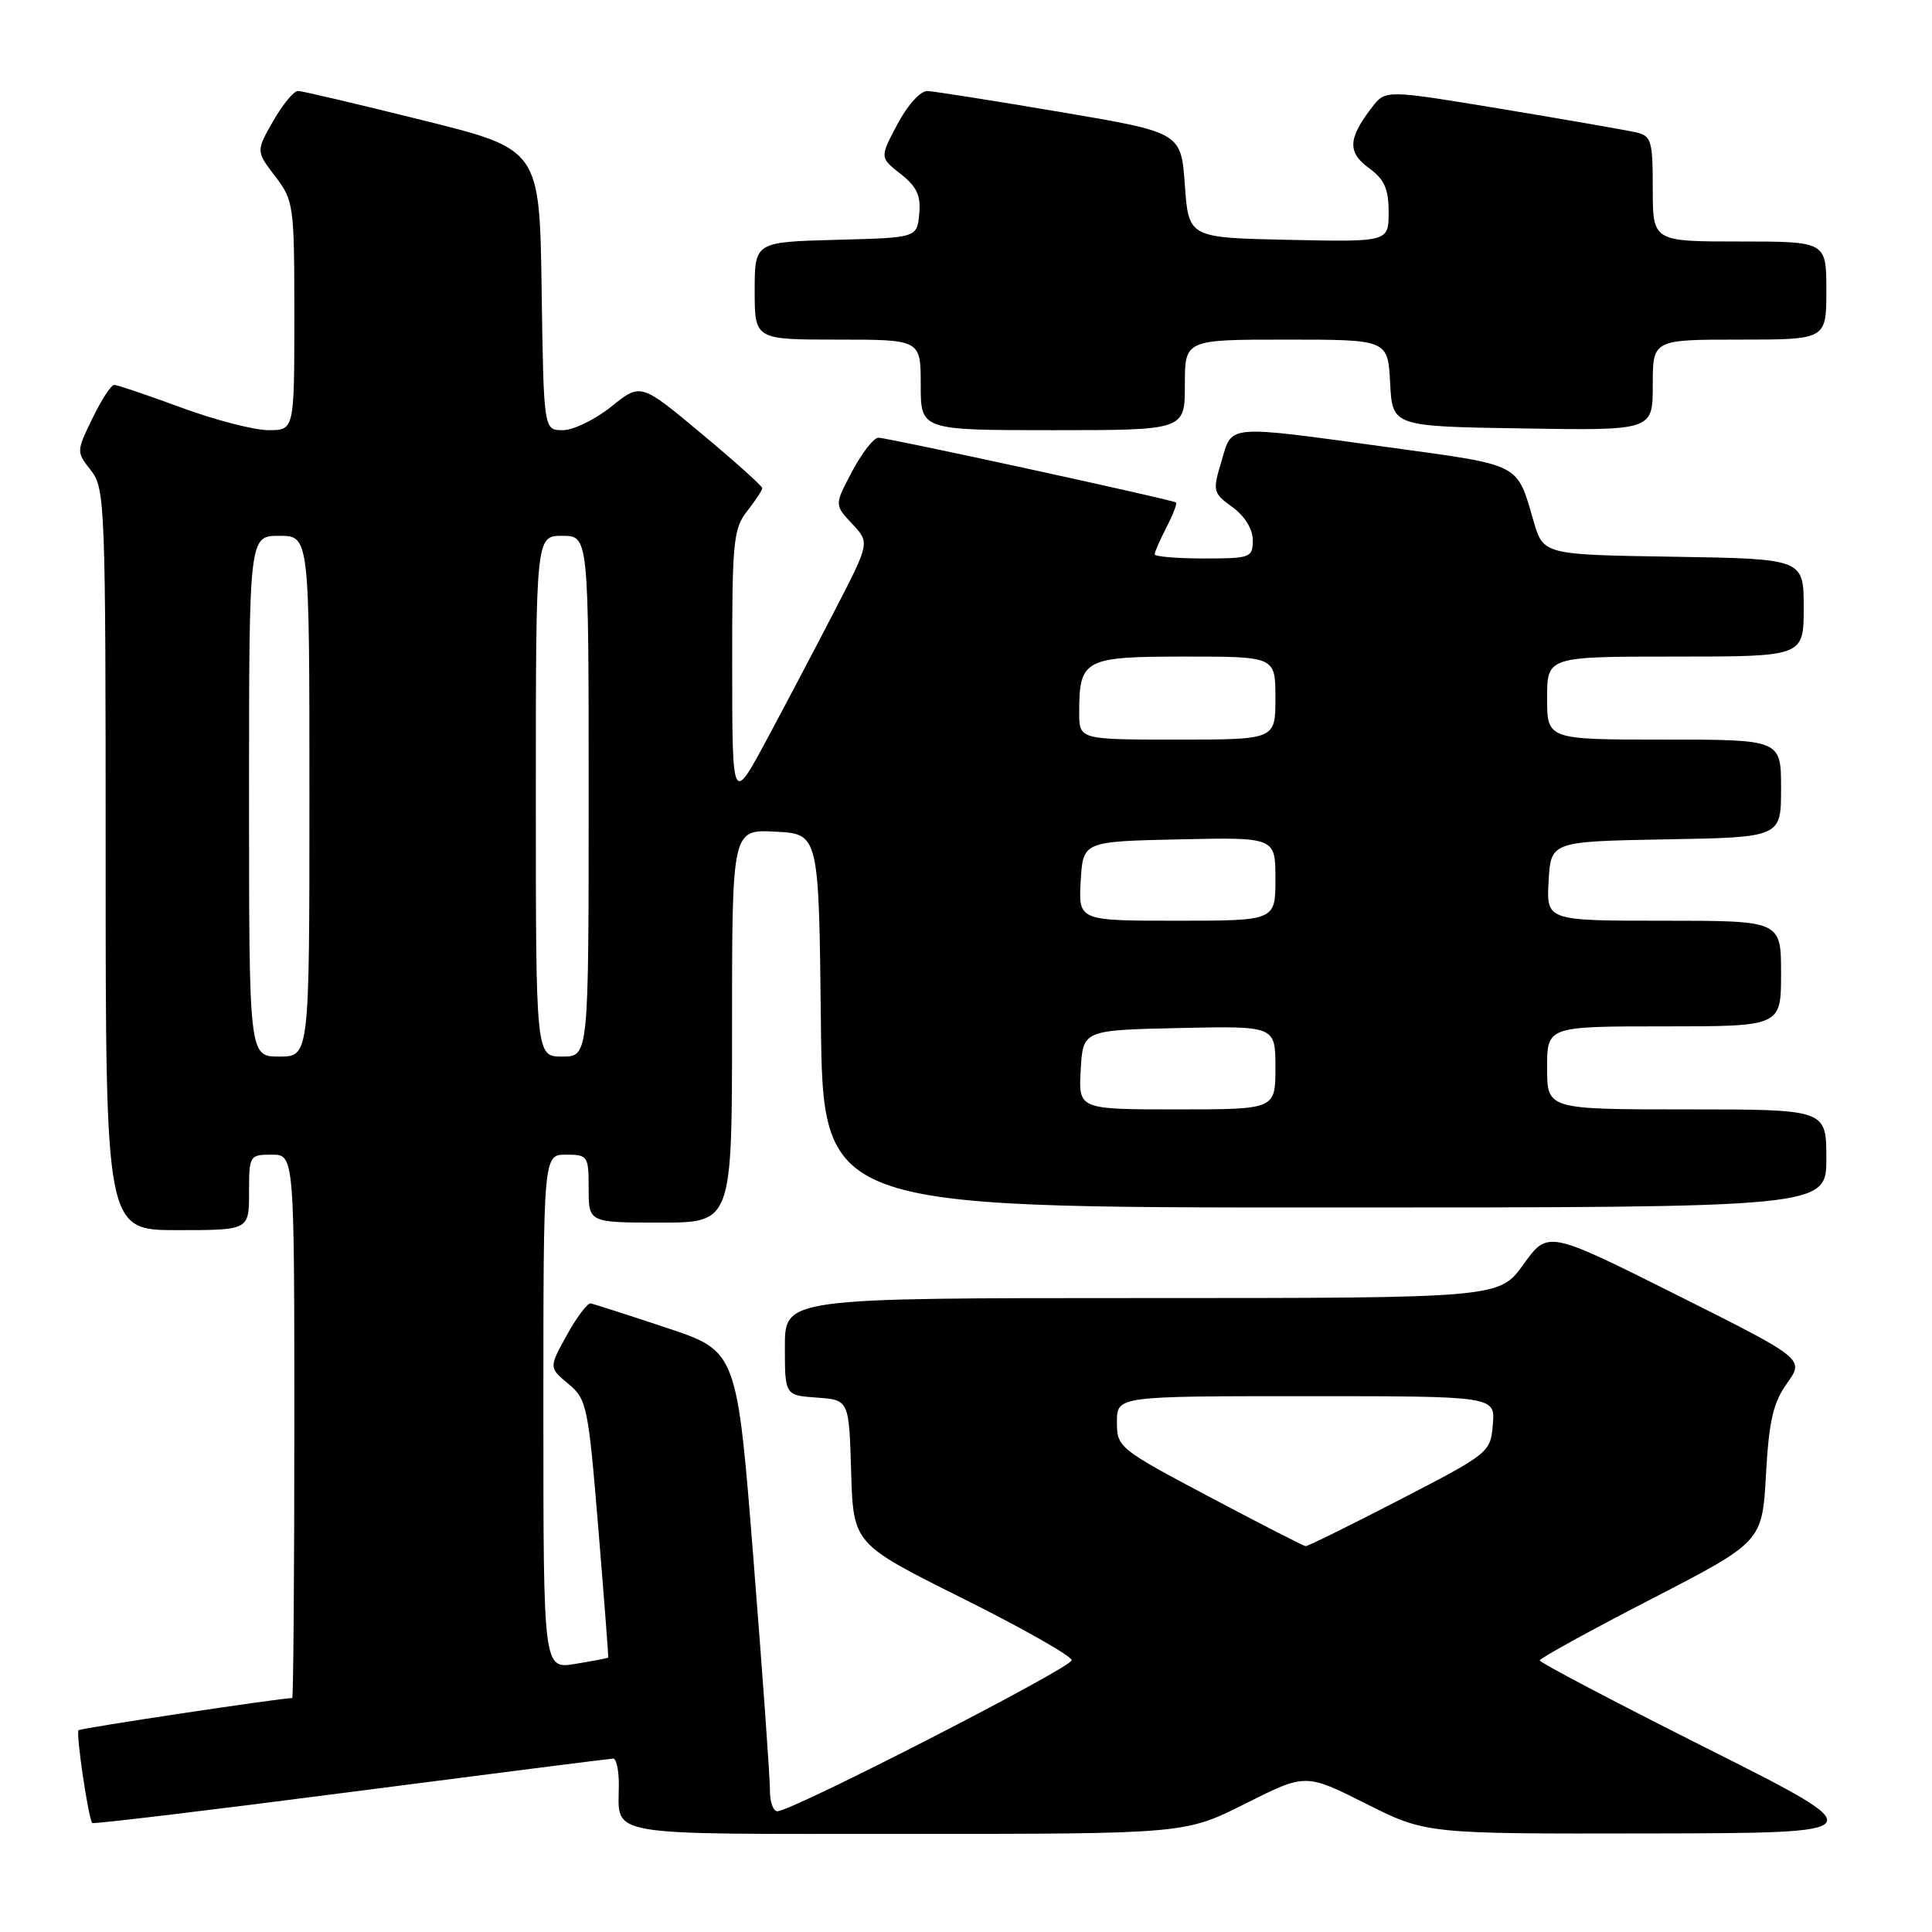 <?xml version="1.0" encoding="UTF-8" standalone="no"?>
<!DOCTYPE svg PUBLIC "-//W3C//DTD SVG 1.1//EN" "http://www.w3.org/Graphics/SVG/1.1/DTD/svg11.dtd" >
<svg xmlns="http://www.w3.org/2000/svg" xmlns:xlink="http://www.w3.org/1999/xlink" version="1.1" viewBox="0 0 256 256">
 <g >
 <path fill="currentColor"
d=" M 165.02 238.99 C 173.00 234.98 173.00 234.98 180.98 238.99 C 188.96 243.00 188.96 243.00 218.73 242.94 C 248.50 242.89 248.50 242.89 226.25 231.70 C 214.01 225.55 204.01 220.29 204.02 220.01 C 204.04 219.73 210.67 216.08 218.77 211.90 C 233.50 204.30 233.50 204.30 234.00 195.40 C 234.40 188.23 234.95 185.87 236.80 183.28 C 239.09 180.06 239.09 180.06 222.10 171.55 C 205.10 163.04 205.10 163.04 201.88 167.52 C 198.66 172.00 198.66 172.00 151.33 172.00 C 104.00 172.00 104.00 172.00 104.00 178.44 C 104.00 184.89 104.00 184.89 108.25 185.19 C 112.50 185.50 112.50 185.50 112.78 195.03 C 113.07 204.57 113.07 204.57 127.53 211.78 C 135.49 215.75 142.00 219.44 142.00 219.99 C 142.00 220.98 104.94 240.00 103.01 240.00 C 102.45 240.00 102.01 238.76 102.02 237.25 C 102.04 235.74 101.06 222.02 99.85 206.77 C 97.66 179.05 97.66 179.05 88.35 175.95 C 83.24 174.25 78.70 172.79 78.27 172.71 C 77.85 172.63 76.43 174.52 75.12 176.89 C 72.73 181.21 72.73 181.21 75.30 183.36 C 77.76 185.40 77.94 186.27 79.28 202.50 C 80.05 211.85 80.64 219.56 80.59 219.64 C 80.54 219.71 78.59 220.09 76.25 220.47 C 72.00 221.18 72.00 221.18 72.00 187.09 C 72.00 153.00 72.00 153.00 75.00 153.00 C 77.89 153.00 78.00 153.17 78.00 157.50 C 78.00 162.00 78.00 162.00 87.50 162.00 C 97.00 162.00 97.00 162.00 97.00 135.95 C 97.00 109.90 97.00 109.90 102.75 110.20 C 108.50 110.50 108.50 110.50 108.77 135.25 C 109.03 160.00 109.03 160.00 175.52 160.00 C 242.00 160.00 242.00 160.00 242.00 153.50 C 242.00 147.00 242.00 147.00 223.50 147.00 C 205.00 147.00 205.00 147.00 205.00 141.50 C 205.00 136.00 205.00 136.00 220.50 136.00 C 236.00 136.00 236.00 136.00 236.00 129.00 C 236.00 122.00 236.00 122.00 220.45 122.00 C 204.90 122.00 204.90 122.00 205.20 116.75 C 205.50 111.50 205.50 111.50 220.75 111.22 C 236.00 110.95 236.00 110.95 236.00 104.47 C 236.00 98.00 236.00 98.00 220.50 98.00 C 205.00 98.00 205.00 98.00 205.00 92.50 C 205.00 87.00 205.00 87.00 222.00 87.00 C 239.00 87.00 239.00 87.00 239.00 80.52 C 239.00 74.05 239.00 74.05 221.75 73.77 C 204.50 73.50 204.50 73.50 203.19 69.00 C 200.96 61.33 201.65 61.69 184.39 59.32 C 162.20 56.28 163.32 56.19 161.85 61.12 C 160.66 65.08 160.71 65.32 163.31 67.20 C 164.95 68.40 166.00 70.11 166.00 71.58 C 166.00 73.89 165.71 74.00 159.50 74.00 C 155.93 74.00 153.00 73.75 153.00 73.45 C 153.00 73.15 153.71 71.53 154.57 69.86 C 155.44 68.18 156.00 66.71 155.82 66.58 C 155.29 66.20 117.59 57.99 116.39 58.00 C 115.78 58.00 114.22 60.00 112.92 62.45 C 110.56 66.90 110.56 66.90 112.91 69.40 C 115.25 71.90 115.25 71.90 110.71 80.70 C 108.21 85.54 104.11 93.33 101.60 98.00 C 97.03 106.50 97.03 106.50 97.02 88.38 C 97.00 71.77 97.17 70.06 99.00 67.73 C 100.10 66.33 101.00 64.96 101.00 64.68 C 101.00 64.40 97.38 61.15 92.95 57.46 C 84.90 50.74 84.90 50.74 81.01 53.87 C 78.87 55.59 75.98 57.00 74.58 57.00 C 72.04 57.00 72.04 57.00 71.77 38.39 C 71.50 19.78 71.50 19.78 56.00 15.93 C 47.47 13.81 40.05 12.06 39.50 12.05 C 38.95 12.03 37.47 13.82 36.21 16.02 C 33.92 20.03 33.92 20.03 36.46 23.36 C 38.92 26.59 39.00 27.16 39.00 41.84 C 39.00 57.00 39.00 57.00 35.57 57.00 C 33.68 57.00 28.48 55.65 24.00 54.00 C 19.52 52.35 15.53 51.00 15.13 51.00 C 14.73 51.00 13.43 52.99 12.25 55.43 C 10.11 59.83 10.11 59.87 12.05 62.33 C 13.92 64.72 14.00 66.74 14.00 113.91 C 14.00 163.00 14.00 163.00 23.50 163.00 C 33.00 163.00 33.00 163.00 33.00 158.00 C 33.00 153.11 33.07 153.00 36.00 153.00 C 39.00 153.00 39.00 153.00 39.00 189.00 C 39.00 208.80 38.87 225.00 38.72 225.00 C 37.19 225.00 10.68 228.99 10.41 229.26 C 10.03 229.64 11.72 241.05 12.23 241.56 C 12.39 241.72 27.81 239.87 46.51 237.44 C 65.20 235.02 80.84 233.03 81.25 233.02 C 81.66 233.01 82.00 234.54 82.00 236.42 C 82.00 243.47 79.29 243.00 120.13 243.00 C 157.04 243.00 157.04 243.00 165.02 238.99 Z  M 157.00 51.00 C 157.00 45.00 157.00 45.00 170.45 45.00 C 183.90 45.00 183.90 45.00 184.20 50.75 C 184.50 56.50 184.50 56.50 201.75 56.77 C 219.00 57.05 219.00 57.05 219.00 51.02 C 219.00 45.00 219.00 45.00 230.50 45.00 C 242.00 45.00 242.00 45.00 242.00 38.50 C 242.00 32.00 242.00 32.00 230.50 32.00 C 219.00 32.00 219.00 32.00 219.00 25.02 C 219.00 18.60 218.82 18.00 216.75 17.53 C 215.51 17.25 207.55 15.86 199.05 14.45 C 183.59 11.89 183.59 11.89 181.81 14.20 C 178.62 18.33 178.52 20.18 181.38 22.26 C 183.44 23.76 184.00 25.01 184.00 28.11 C 184.00 32.06 184.00 32.06 170.75 31.78 C 157.50 31.50 157.50 31.50 157.00 24.53 C 156.50 17.55 156.50 17.55 140.50 14.84 C 131.70 13.35 123.78 12.10 122.89 12.06 C 121.97 12.03 120.27 13.90 118.92 16.44 C 116.57 20.87 116.57 20.87 119.34 23.05 C 121.50 24.75 122.04 25.93 121.80 28.37 C 121.50 31.50 121.50 31.50 110.75 31.78 C 100.00 32.07 100.00 32.07 100.00 38.53 C 100.00 45.00 100.00 45.00 111.00 45.00 C 122.00 45.00 122.00 45.00 122.00 51.00 C 122.00 57.00 122.00 57.00 139.50 57.00 C 157.00 57.00 157.00 57.00 157.00 51.00 Z  M 160.25 198.34 C 148.23 191.97 148.00 191.78 148.00 188.42 C 148.00 185.00 148.00 185.00 173.06 185.00 C 198.12 185.00 198.12 185.00 197.81 188.75 C 197.50 192.46 197.36 192.57 185.50 198.71 C 178.90 202.12 173.28 204.90 173.00 204.87 C 172.72 204.85 166.99 201.91 160.25 198.34 Z  M 143.20 141.75 C 143.50 136.50 143.50 136.50 156.25 136.22 C 169.00 135.94 169.00 135.94 169.00 141.47 C 169.00 147.00 169.00 147.00 155.95 147.00 C 142.90 147.00 142.90 147.00 143.20 141.75 Z  M 33.00 105.50 C 33.00 71.00 33.00 71.00 37.00 71.00 C 41.00 71.00 41.00 71.00 41.00 105.50 C 41.00 140.00 41.00 140.00 37.00 140.00 C 33.00 140.00 33.00 140.00 33.00 105.50 Z  M 71.00 105.50 C 71.00 71.00 71.00 71.00 74.50 71.00 C 78.00 71.00 78.00 71.00 78.00 105.50 C 78.00 140.00 78.00 140.00 74.50 140.00 C 71.00 140.00 71.00 140.00 71.00 105.50 Z  M 143.20 116.75 C 143.50 111.50 143.50 111.50 156.25 111.22 C 169.00 110.94 169.00 110.94 169.00 116.47 C 169.00 122.00 169.00 122.00 155.95 122.00 C 142.90 122.00 142.90 122.00 143.20 116.75 Z  M 143.00 94.43 C 143.00 87.34 143.63 87.00 157.04 87.00 C 169.00 87.00 169.00 87.00 169.00 92.50 C 169.00 98.00 169.00 98.00 156.00 98.00 C 143.00 98.00 143.00 98.00 143.00 94.43 Z "/>
</g>
</svg>